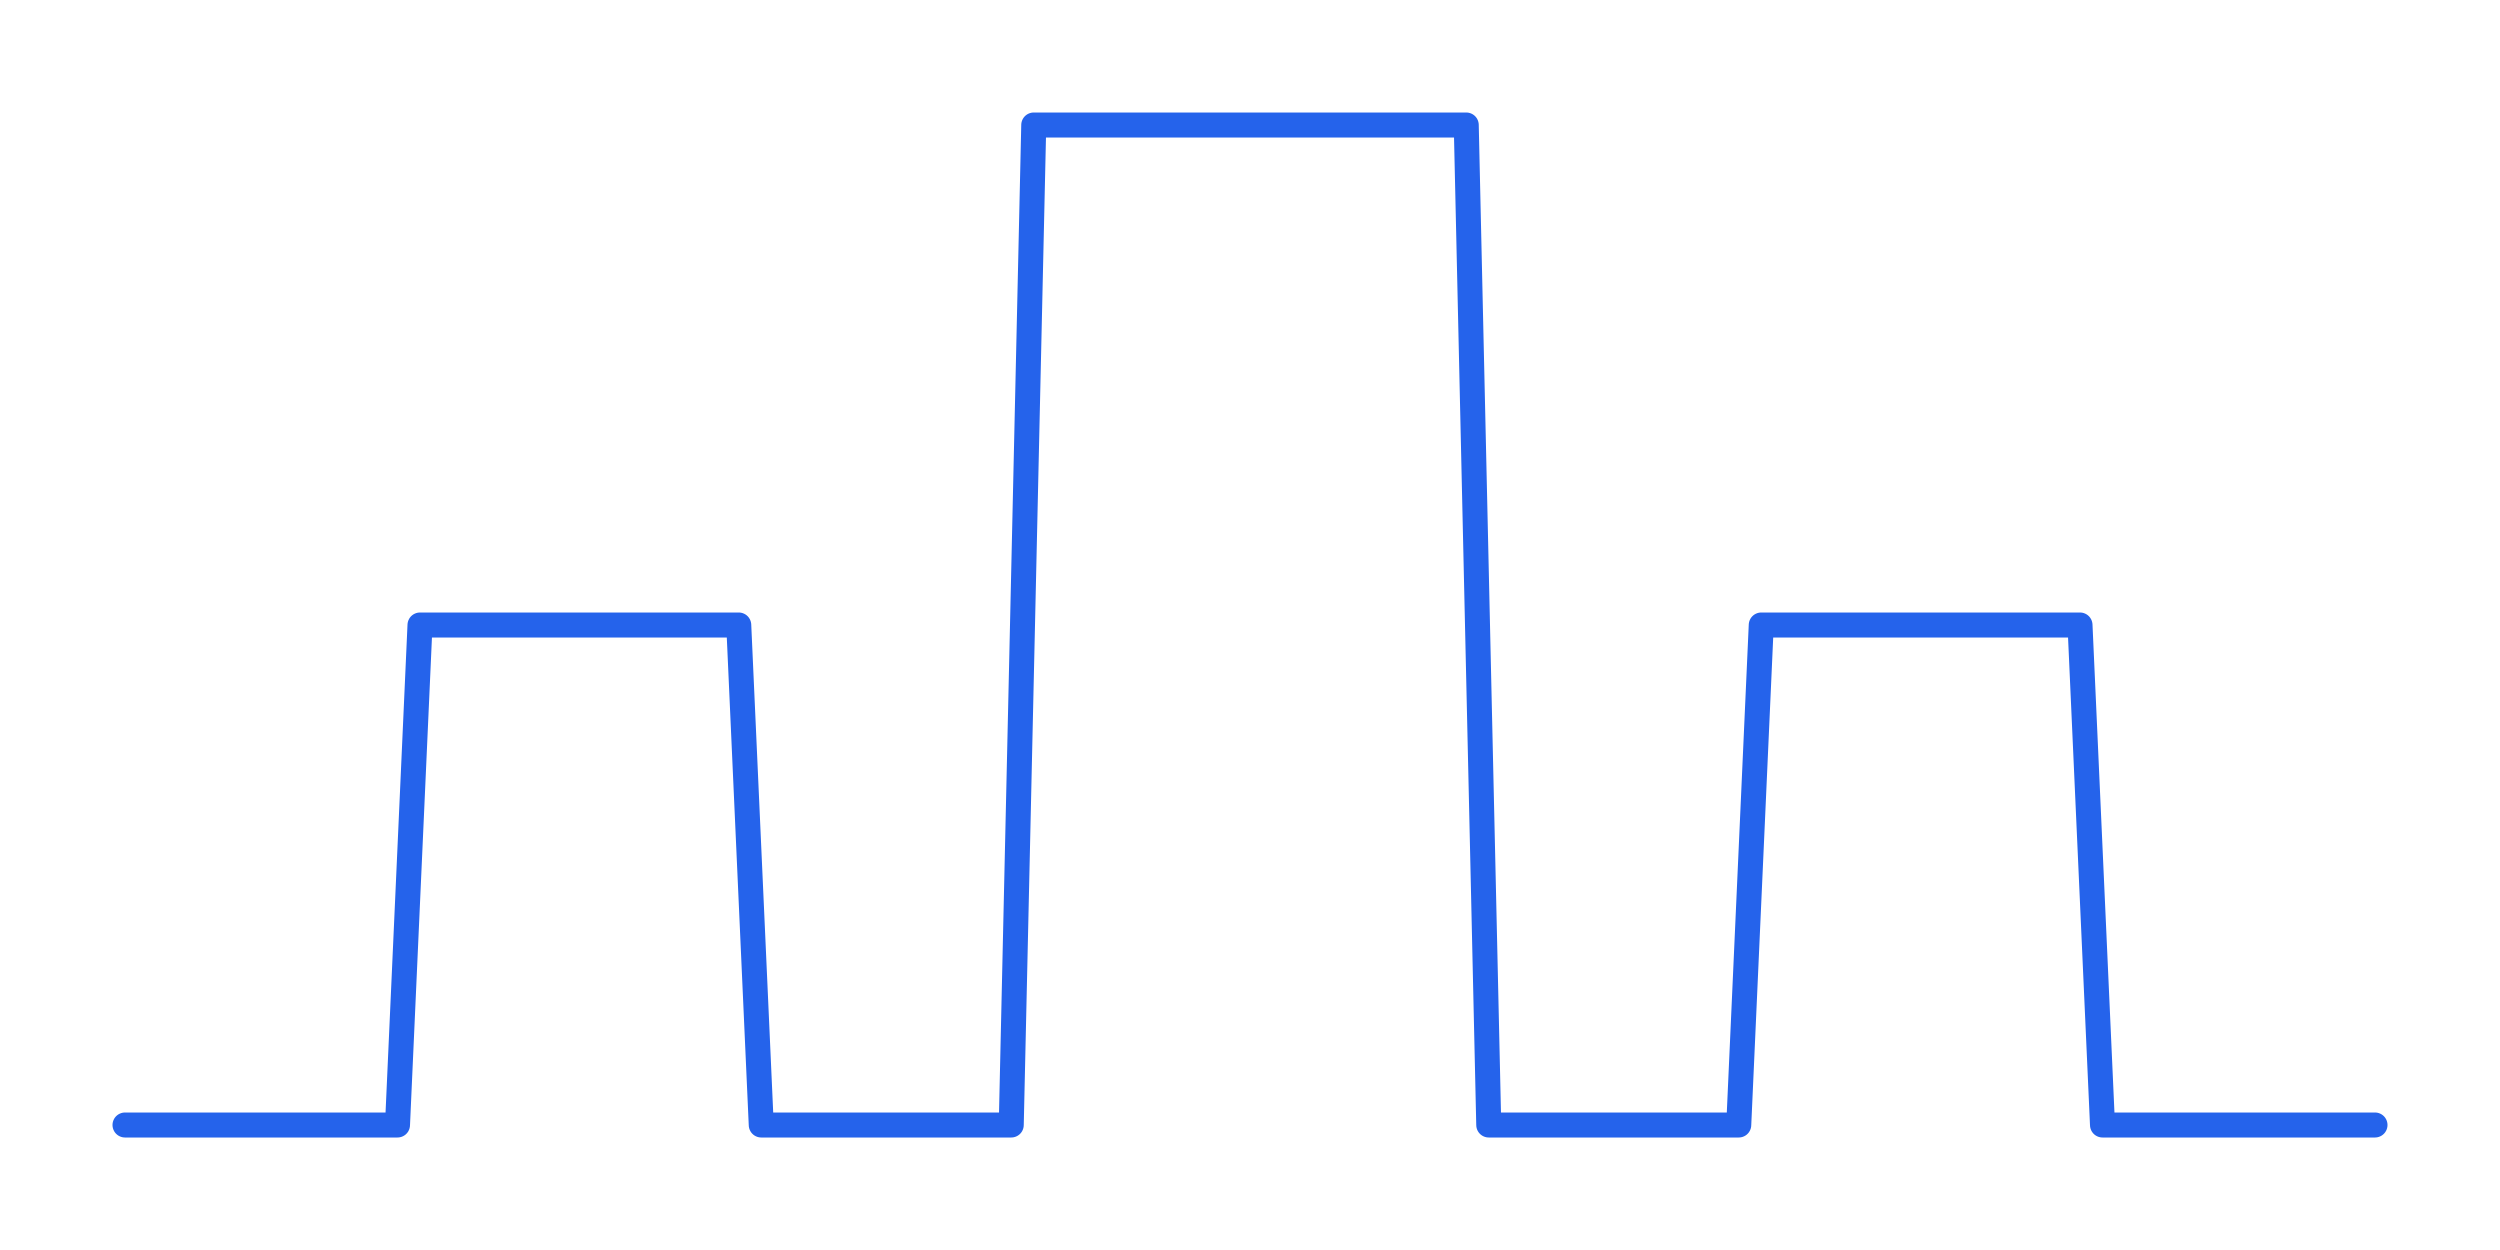 <?xml version="1.0" encoding="UTF-8"?>
<svg width="200" height="100" viewBox="0 0 200 100"
     xmlns="http://www.w3.org/2000/svg">
  <!-- Shape path -->
  <path d="M 10.0,90.0 L 11.8,90.0 L 13.6,90.0 L 15.5,90.0 L 17.3,90.0 L 19.1,90.0 L 20.9,90.0 L 22.7,90.0 L 24.5,90.0 L 26.4,90.0 L 28.2,90.0 L 30.0,90.0 L 31.8,90.0 L 33.6,50.0 L 35.5,50.0 L 37.3,50.0 L 39.1,50.0 L 40.9,50.0 L 42.7,50.0 L 44.5,50.0 L 46.4,50.0 L 48.2,50.0 L 50.0,50.0 L 51.8,50.0 L 53.6,50.0 L 55.5,50.0 L 57.3,50.0 L 59.1,50.0 L 60.9,90.0 L 62.7,90.0 L 64.5,90.0 L 66.4,90.0 L 68.2,90.0 L 70.0,90.0 L 71.8,90.0 L 73.6,90.0 L 75.5,90.0 L 77.3,90.0 L 79.1,90.0 L 80.9,90.0 L 82.7,10.0 L 84.5,10.0 L 86.4,10.0 L 88.2,10.0 L 90.0,10.0 L 91.8,10.0 L 93.6,10.0 L 95.5,10.0 L 97.3,10.0 L 99.1,10.0 L 100.9,10.0 L 102.7,10.0 L 104.5,10.0 L 106.4,10.0 L 108.2,10.0 L 110.0,10.0 L 111.8,10.0 L 113.6,10.0 L 115.5,10.0 L 117.3,10.0 L 119.1,90.0 L 120.9,90.0 L 122.7,90.0 L 124.5,90.0 L 126.4,90.0 L 128.2,90.0 L 130.0,90.0 L 131.8,90.0 L 133.6,90.0 L 135.5,90.0 L 137.3,90.0 L 139.1,90.0 L 140.9,50.0 L 142.7,50.0 L 144.5,50.0 L 146.4,50.0 L 148.2,50.0 L 150.0,50.0 L 151.8,50.0 L 153.6,50.0 L 155.5,50.0 L 157.3,50.0 L 159.1,50.0 L 160.9,50.0 L 162.7,50.0 L 164.5,50.0 L 166.4,50.0 L 168.2,90.0 L 170.0,90.0 L 171.8,90.0 L 173.6,90.0 L 175.5,90.0 L 177.3,90.0 L 179.1,90.0 L 180.9,90.0 L 182.7,90.0 L 184.5,90.0 L 186.4,90.0 L 188.2,90.0 L 190.0,90.0" fill="none" stroke="#2563eb" stroke-width="2"
        stroke-linecap="round" stroke-linejoin="round"/>
</svg>